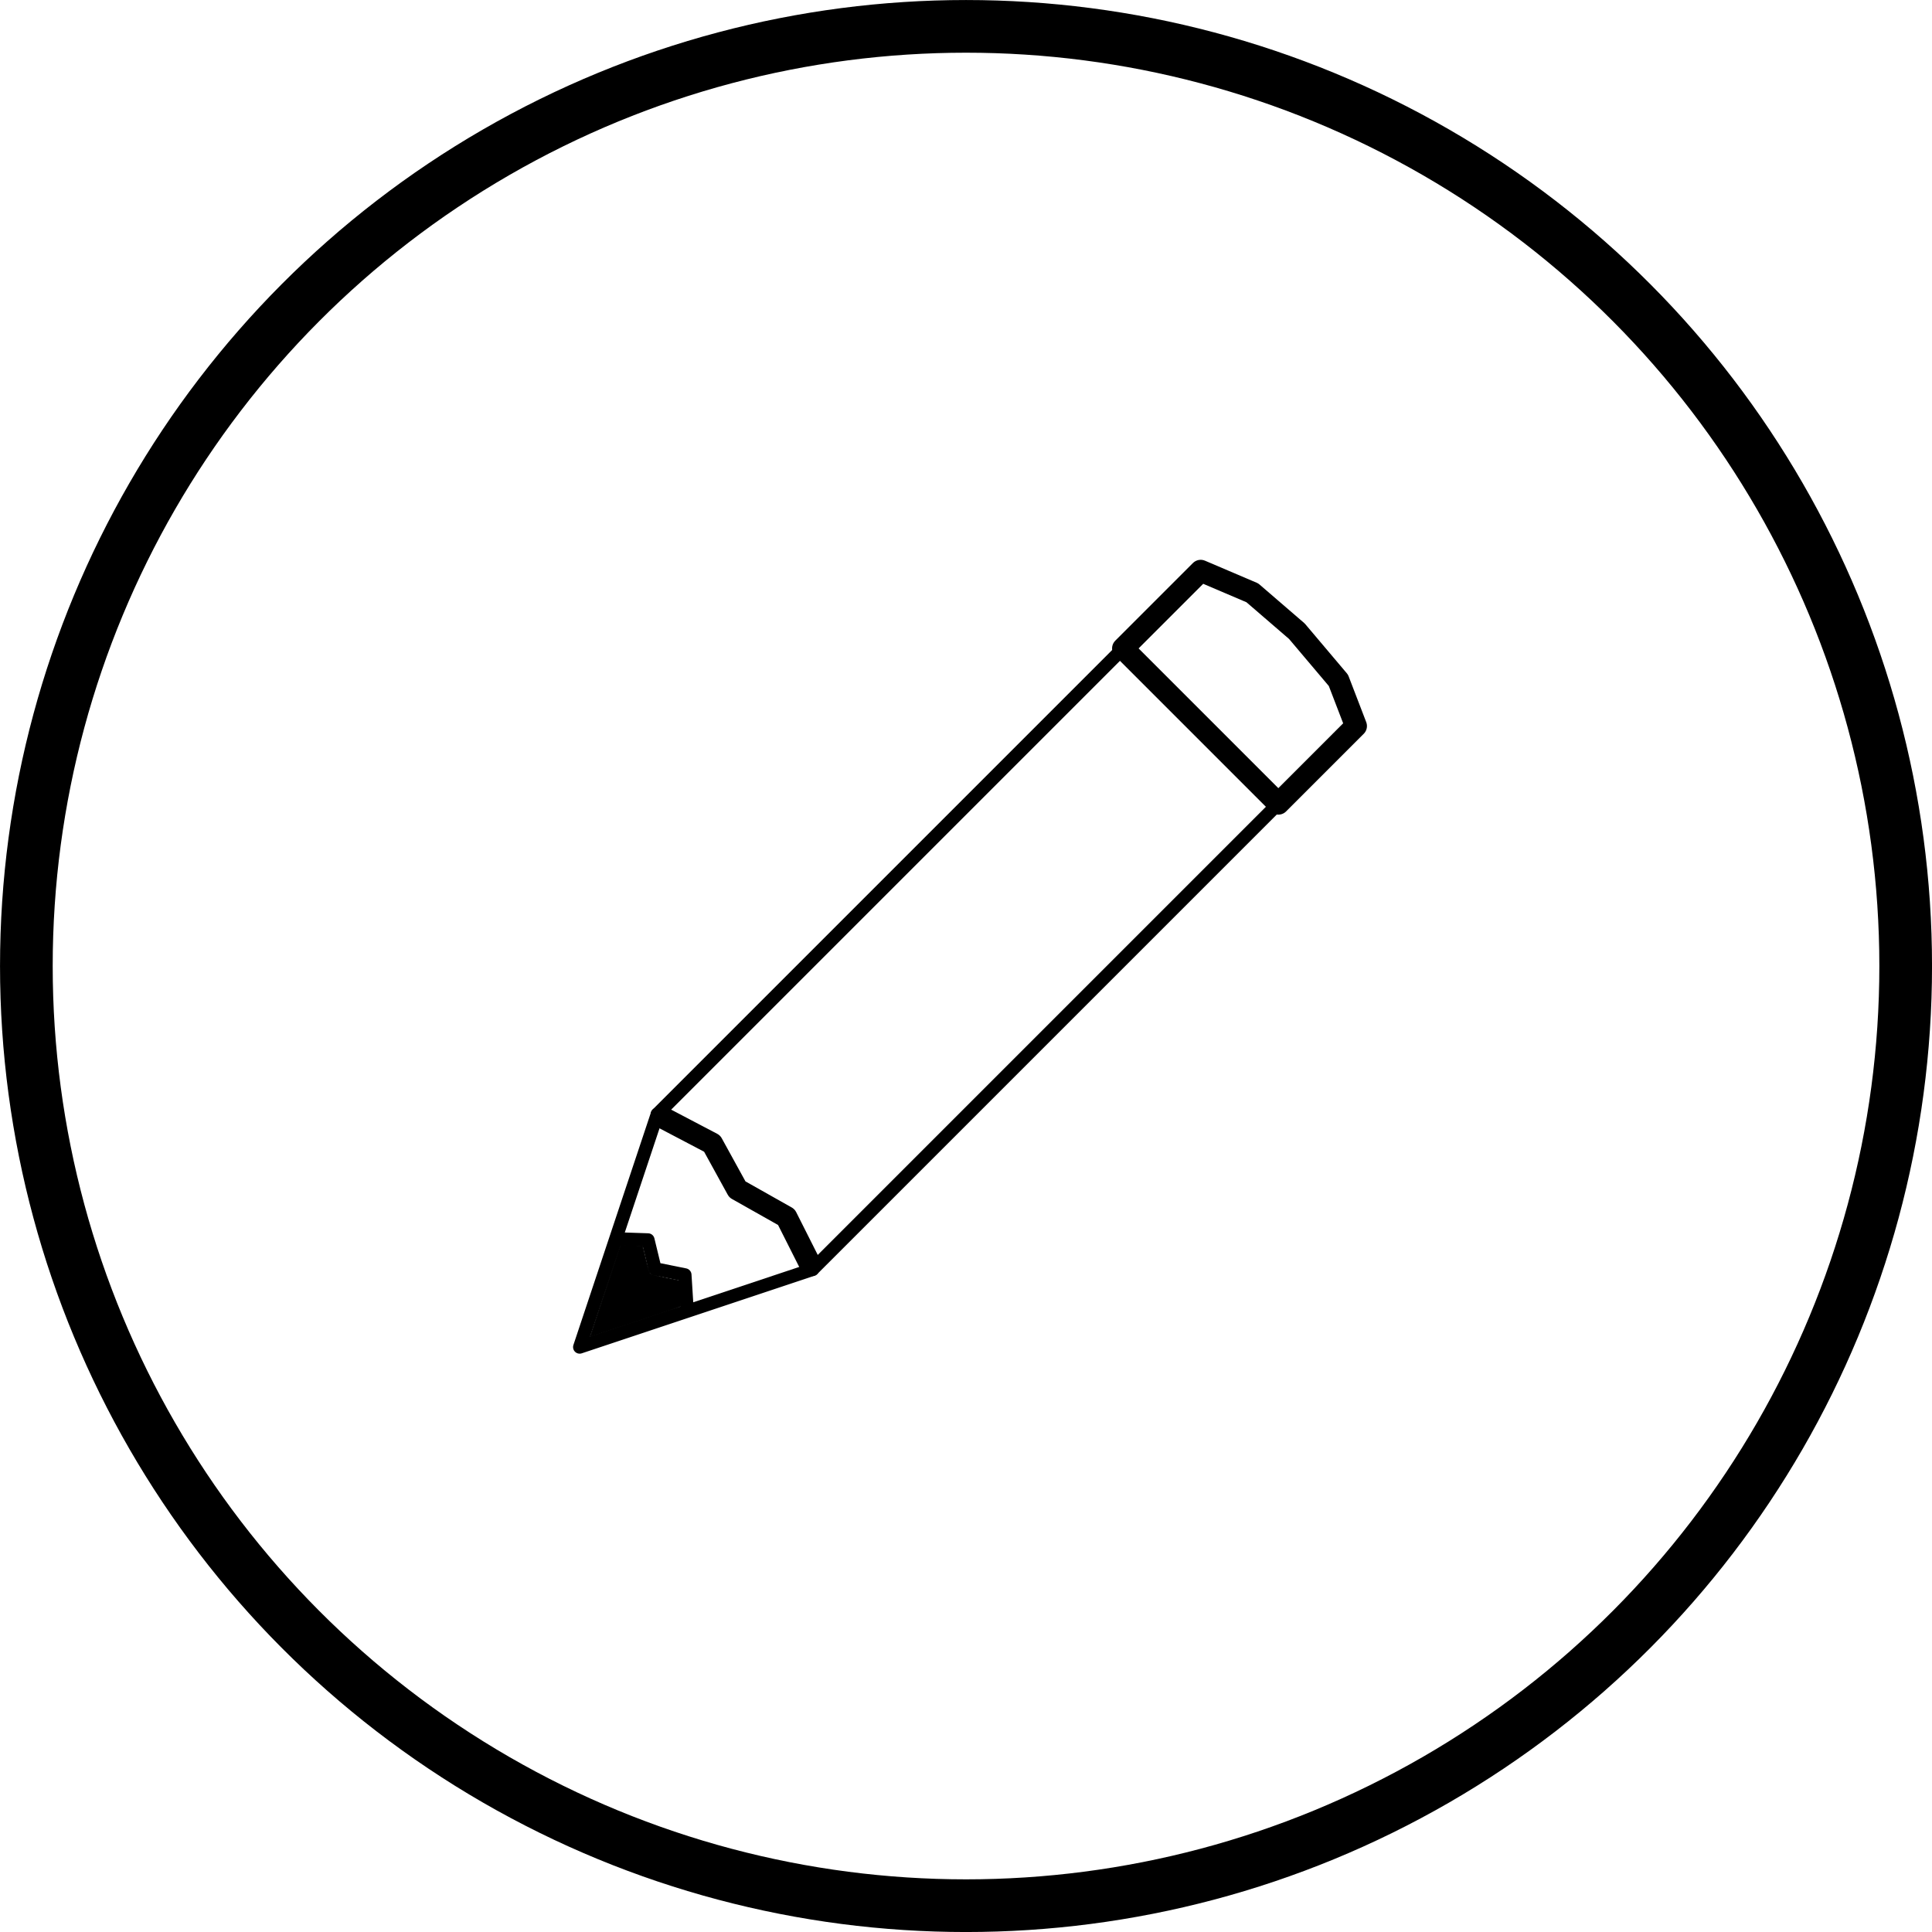 <?xml version="1.0" encoding="UTF-8" standalone="no"?>
<svg
   xmlns:dc="http://purl.org/dc/elements/1.1/"
   xmlns:cc="http://creativecommons.org/ns#"
   xmlns:rdf="http://www.w3.org/1999/02/22-rdf-syntax-ns#"
   xmlns:svg="http://www.w3.org/2000/svg"
   xmlns="http://www.w3.org/2000/svg"
   version="1.1"
   id="svg2"
   viewBox="0 0 41.189 41.189"
   height="11.624mm"
   width="11.624mm">
  <defs
     id="defs4" />
  <g
     transform="translate(-291.224,-547.55)"
     id="layer1">
    <g
       id="g4142">
      <g
         id="g4146">
        <g
           id="g4158">
          <g
             id="g4154"
             transform="translate(41.819,0.782)">
            <g
               id="g4165">
              <g
                 id="g4215">
                <g
                   id="g4174">
                  <circle
                     r="20.033"
                     cy="568.145"
                     cx="311.819"
                     id="path4140"
                     style="fill:none;fill-opacity:1;stroke:#000000;stroke-width:1.123;stroke-linecap:round;stroke-linejoin:round;stroke-miterlimit:4;stroke-dasharray:none;stroke-opacity:1"
                     transform="translate(-41.819,-0.782)" />
                </g>
                <g
                   id="g4204"
                   transform="matrix(0.331,0.331,-0.331,0.331,385.358,300.836)">
                  <path
                     id="path4184"
                     d="m 233.181,591.58 -5,10 0,0 -5,-10"
                     style="fill:none;fill-rule:evenodd;stroke:#000000;stroke-width:0.6;stroke-linecap:round;stroke-linejoin:round;stroke-miterlimit:4;stroke-dasharray:none;stroke-opacity:1" />
                  <path
                     id="path4188"
                     d="m 227.198,598.935 -0.991,-1.965 0.372,-0.331 0.372,-0.331 0.518,0.317 c 0.285,0.174 0.564,0.317 0.62,0.317 0.056,0 0.342,-0.159 0.636,-0.354 l 0.534,-0.354 0.415,0.365 c 0.228,0.201 0.424,0.386 0.435,0.413 0.011,0.026 -0.417,0.912 -0.95,1.968 l -0.97,1.92 -0.991,-1.965 z"
                     style="fill:#000000;fill-opacity:1;stroke:#000000;stroke-width:0.039;stroke-linecap:round;stroke-linejoin:round;stroke-miterlimit:4;stroke-dasharray:none;stroke-opacity:1" />
                  <g
                     id="g4196">
                    <path
                       style="fill:none;fill-rule:evenodd;stroke:#000000;stroke-width:0.6;stroke-linecap:round;stroke-linejoin:round;stroke-miterlimit:4;stroke-dasharray:none;stroke-opacity:1"
                       d="m 223.181,561.58 0,30"
                       id="path4180" />
                    <path
                       style="fill:none;fill-rule:evenodd;stroke:#000000;stroke-width:0.6;stroke-linecap:round;stroke-linejoin:round;stroke-miterlimit:4;stroke-dasharray:none;stroke-opacity:1"
                       d="m 233.181,591.58 0,-30"
                       id="path4182" />
                    <path
                       style="fill:none;fill-rule:evenodd;stroke:#000000;stroke-width:0.6;stroke-linecap:round;stroke-linejoin:round;stroke-miterlimit:4;stroke-dasharray:none;stroke-opacity:1"
                       d="m 230.308,596.801 -1.063,-0.937 -1.158,0.769 -1.158,-0.706 -0.968,0.905"
                       id="path4186" />
                    <path
                       style="fill:none;fill-rule:evenodd;stroke:#000000;stroke-width:1px;stroke-linecap:round;stroke-linejoin:round;stroke-opacity:1"
                       d="m 223.472,591.513 2.42,-0.754 2.29,0.665 2.469,-0.688 2.219,0.732"
                       id="path4190" />
                    <path
                       style="fill:none;fill-rule:evenodd;stroke:#000000;stroke-width:1px;stroke-linecap:round;stroke-linejoin:round;stroke-opacity:1"
                       d="m 223.181,561.58 0,-5 2.373,-0.954 2.672,-0.198 2.918,0.245 2.037,0.906 0,5"
                       id="path4192" />
                    <path
                       style="fill:none;fill-rule:evenodd;stroke:#000000;stroke-width:1px;stroke-linecap:butt;stroke-linejoin:miter;stroke-opacity:1"
                       d="m 223.181,561.58 10,0"
                       id="path4194" />
                  </g>
                </g>
              </g>
            </g>
          </g>
        </g>
      </g>
    </g>
  </g>
</svg>
